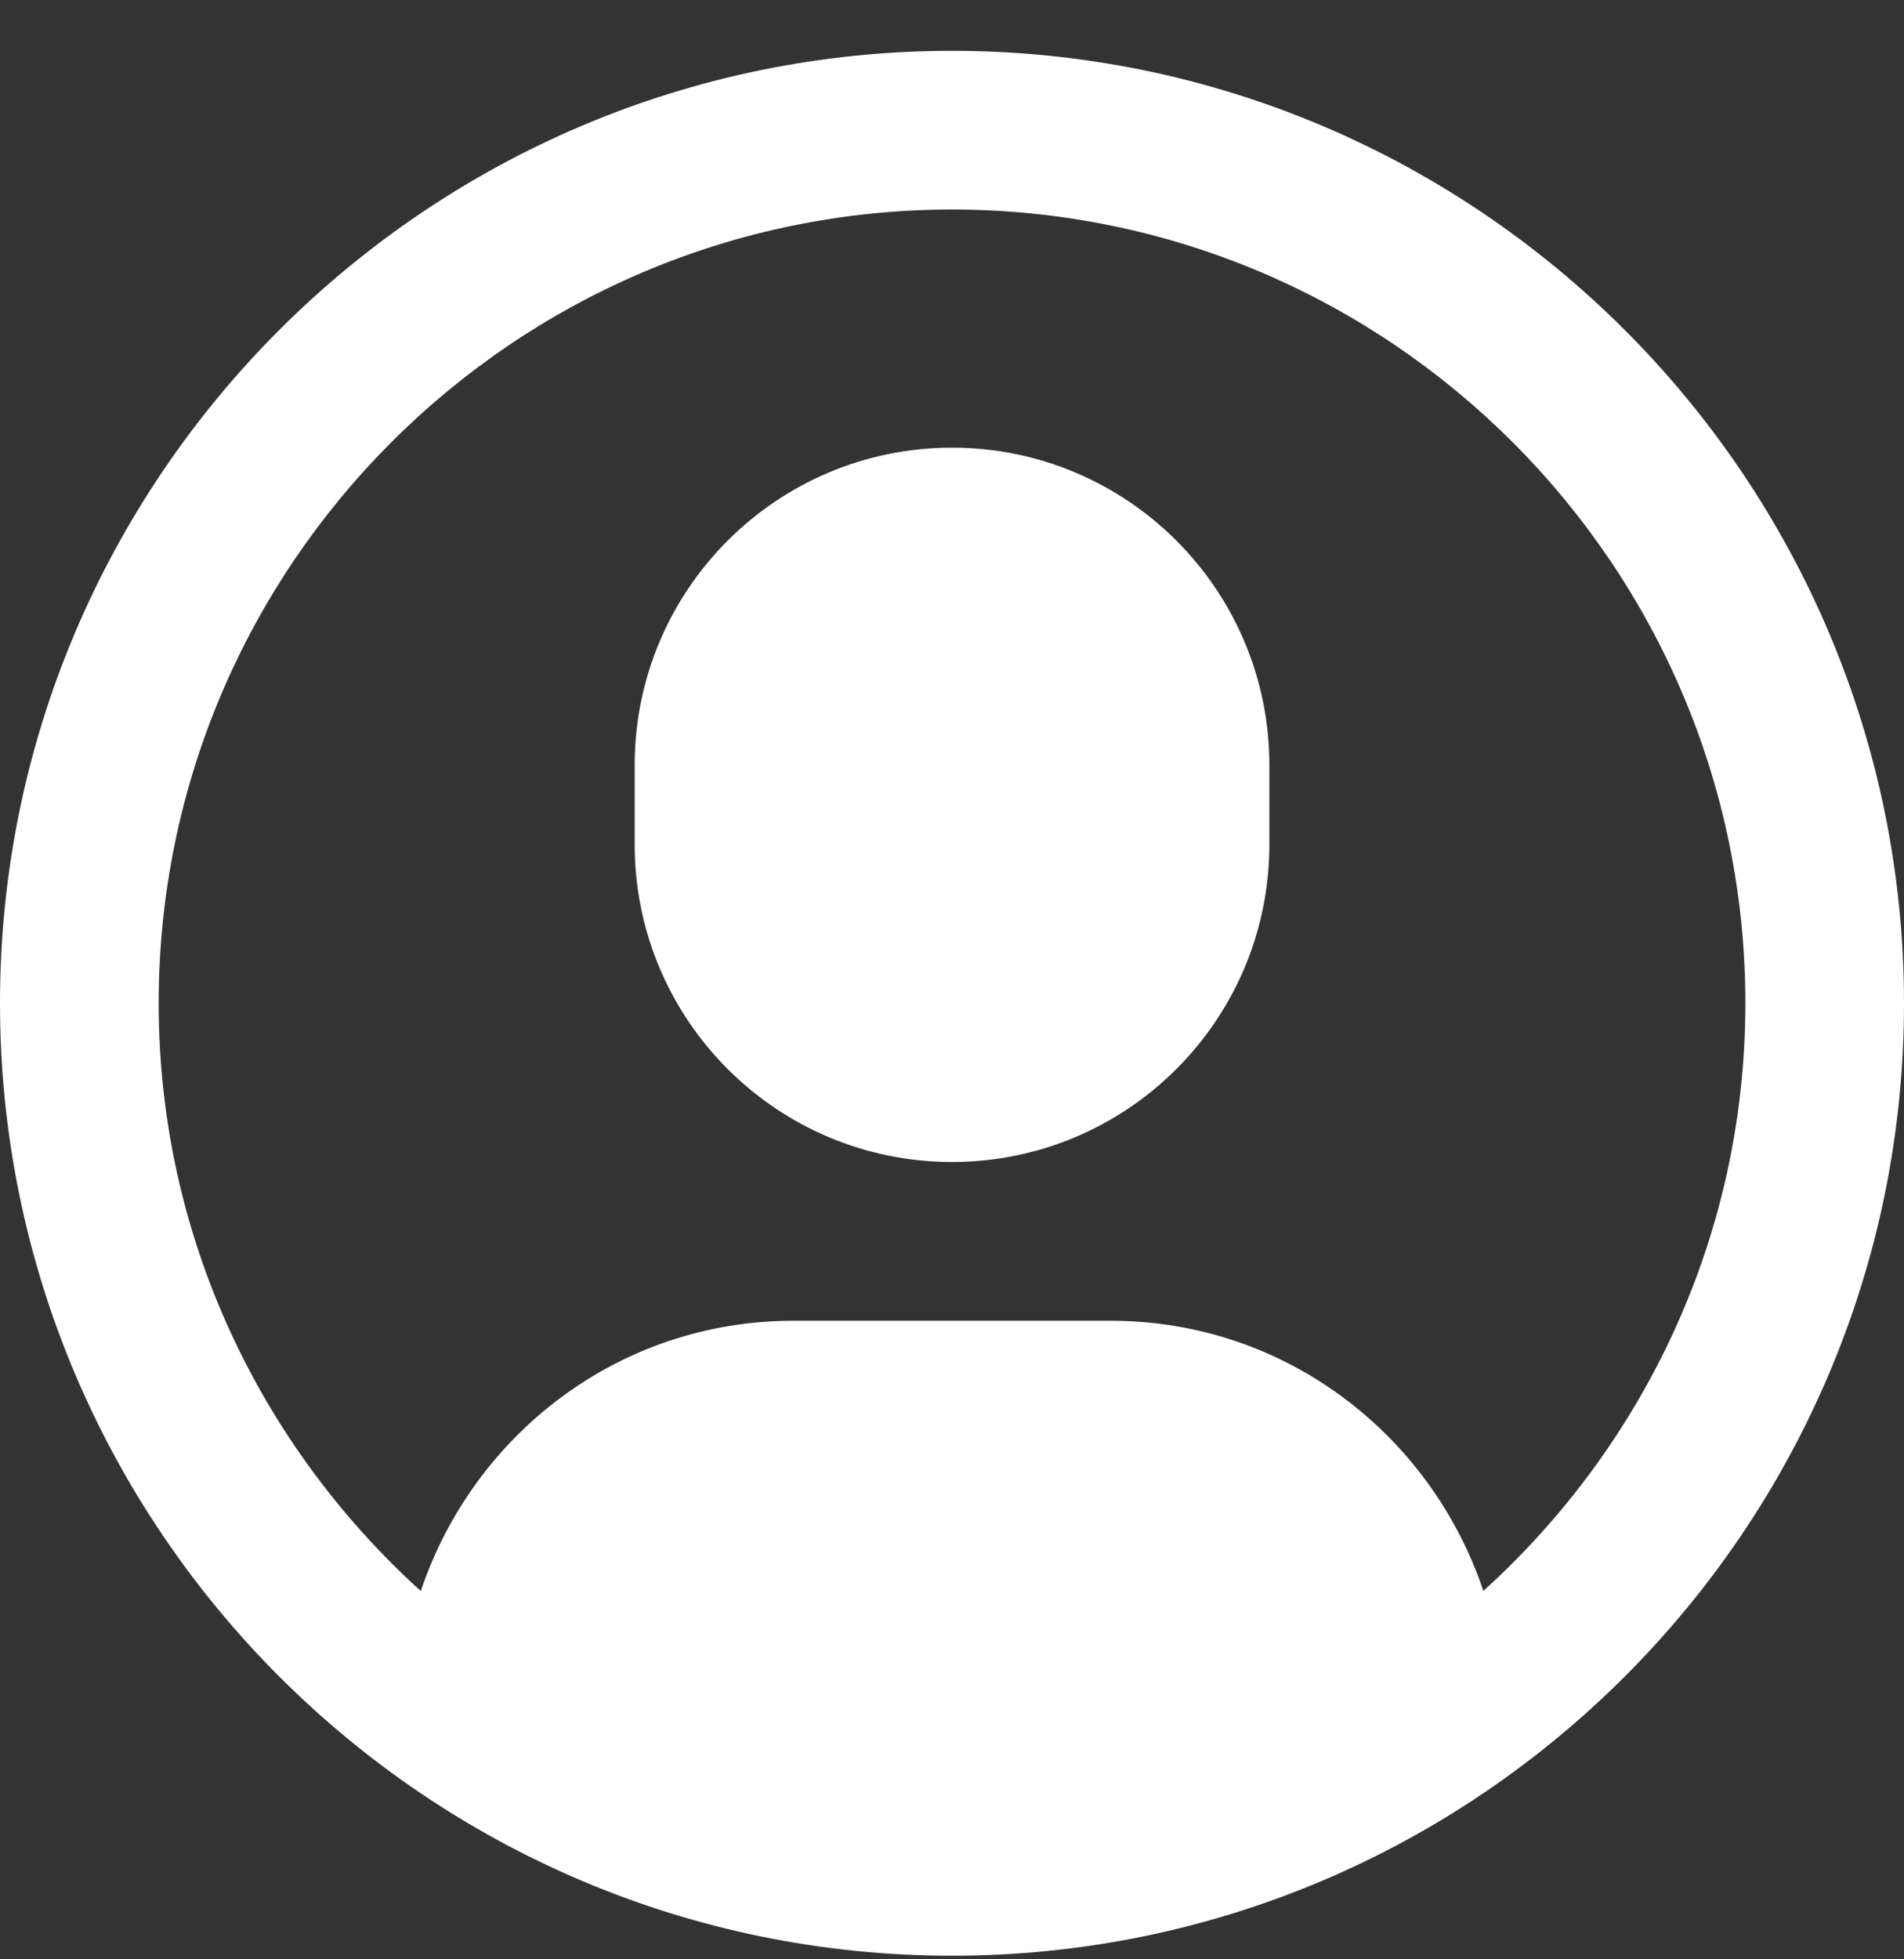 <svg width="35" height="36" viewBox="0 0 35 36" fill="none" xmlns="http://www.w3.org/2000/svg">
<rect x="0" y="0" width="35" height="36" fill="#333333" stroke="none"/>
<g clip-path="url(#clip0)">
<path d="M17.5 0.934C7.85 0.934 0 8.784 0 18.434C0 28.083 7.85 35.934 17.5 35.934C27.15 35.934 35 28.083 35 18.434C35 8.784 27.15 0.934 17.5 0.934ZM27.268 29.231C26.3 26.354 23.622 24.267 20.417 24.267H14.584C11.378 24.267 8.703 26.355 7.735 29.233C4.785 26.562 2.917 22.717 2.917 18.434C2.917 10.392 9.459 3.85 17.5 3.85C25.541 3.85 32.084 10.392 32.084 18.434C32.084 22.715 30.217 26.561 27.268 29.231Z" fill="white"/>
<path d="M17.5 8.225C14.279 8.225 11.667 10.837 11.667 14.059V15.517C11.667 18.738 14.279 21.35 17.5 21.35C20.722 21.35 23.334 18.738 23.334 15.517V14.059C23.334 10.837 20.722 8.225 17.5 8.225Z" fill="white"/>
</g>
<defs>
<clipPath id="clip0">
<rect width="35" height="35" fill="white" transform="translate(0 0.934)"/>
</clipPath>
</defs>
</svg>
